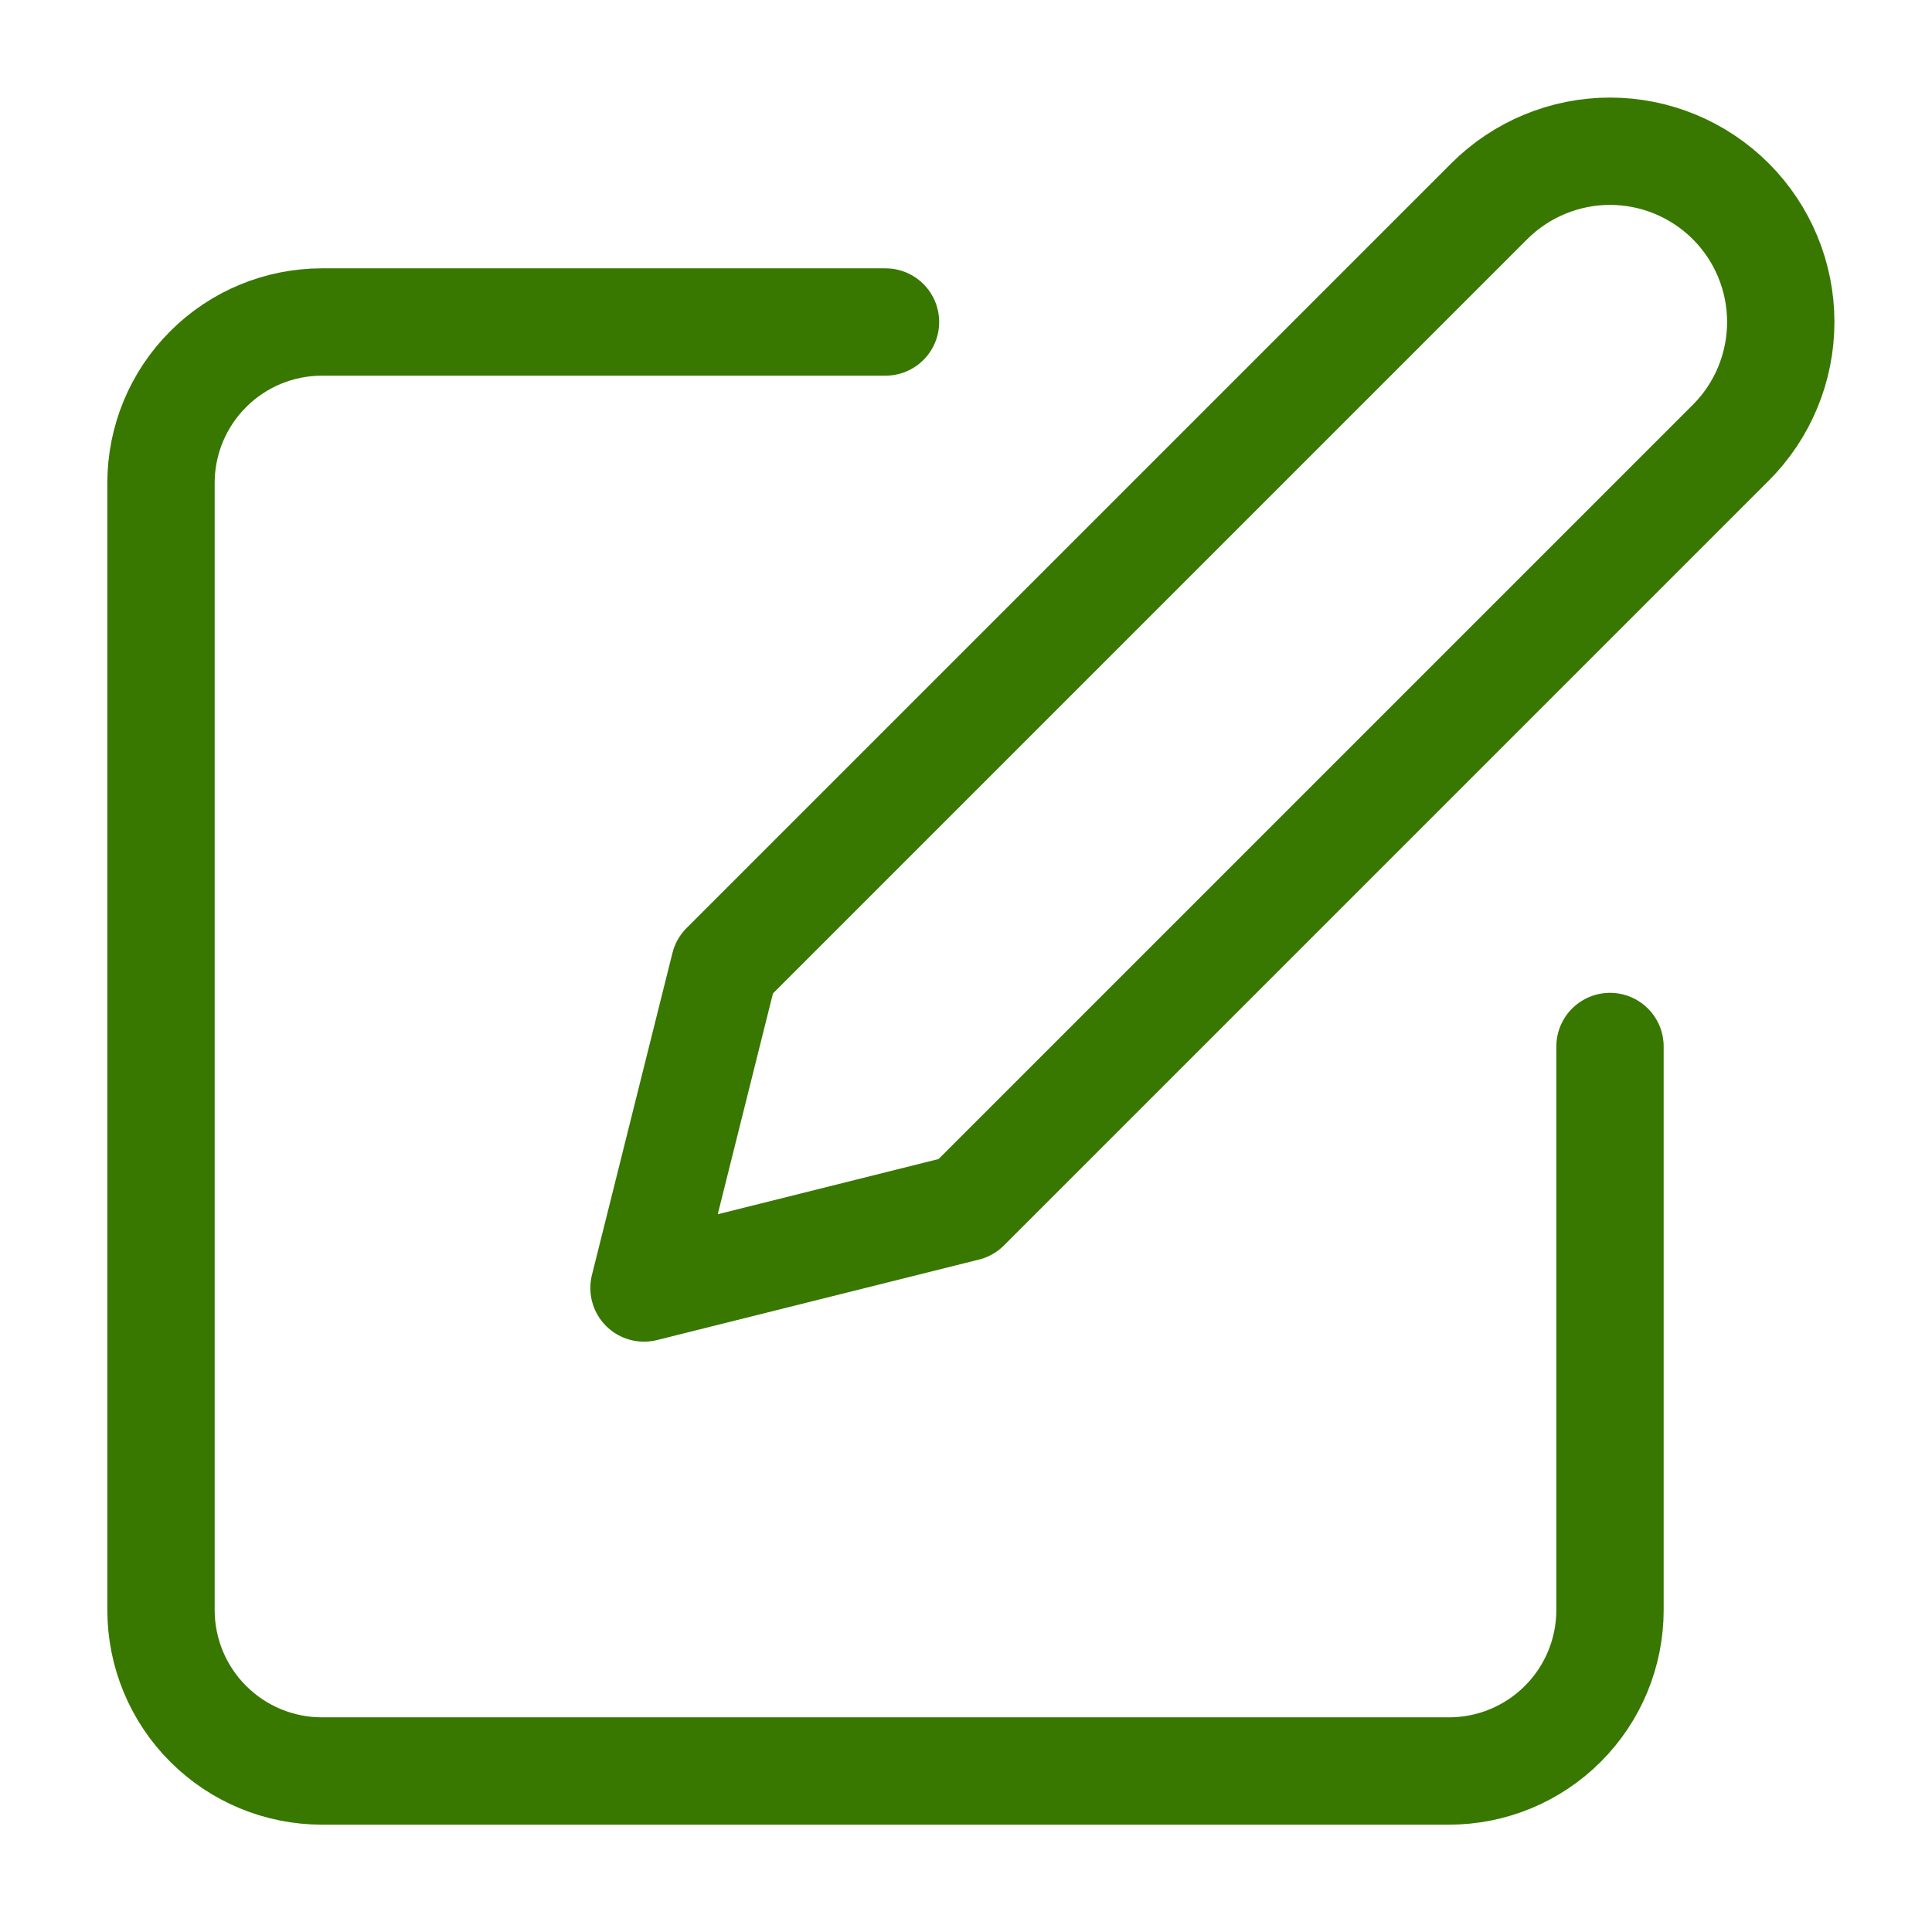 <svg width="36" height="36" viewBox="0 0 36 36" fill="none" xmlns="http://www.w3.org/2000/svg">
<path d="M16.5 6H6C5.204 6 4.441 6.316 3.879 6.879C3.316 7.441 3 8.204 3 9V30C3 30.796 3.316 31.559 3.879 32.121C4.441 32.684 5.204 33 6 33H27C27.796 33 28.559 32.684 29.121 32.121C29.684 31.559 30 30.796 30 30V19.5" stroke="#387800" stroke-width="2" stroke-linecap="round" stroke-linejoin="round"/>
<path d="M27.75 3.75C28.347 3.154 29.156 2.818 30 2.818C30.844 2.818 31.653 3.154 32.25 3.75C32.847 4.347 33.182 5.156 33.182 6C33.182 6.844 32.847 7.654 32.25 8.25L18 22.5L12 24L13.5 18L27.75 3.75Z" stroke="#387800" stroke-width="2" stroke-linecap="round" stroke-linejoin="round"/>
</svg>
